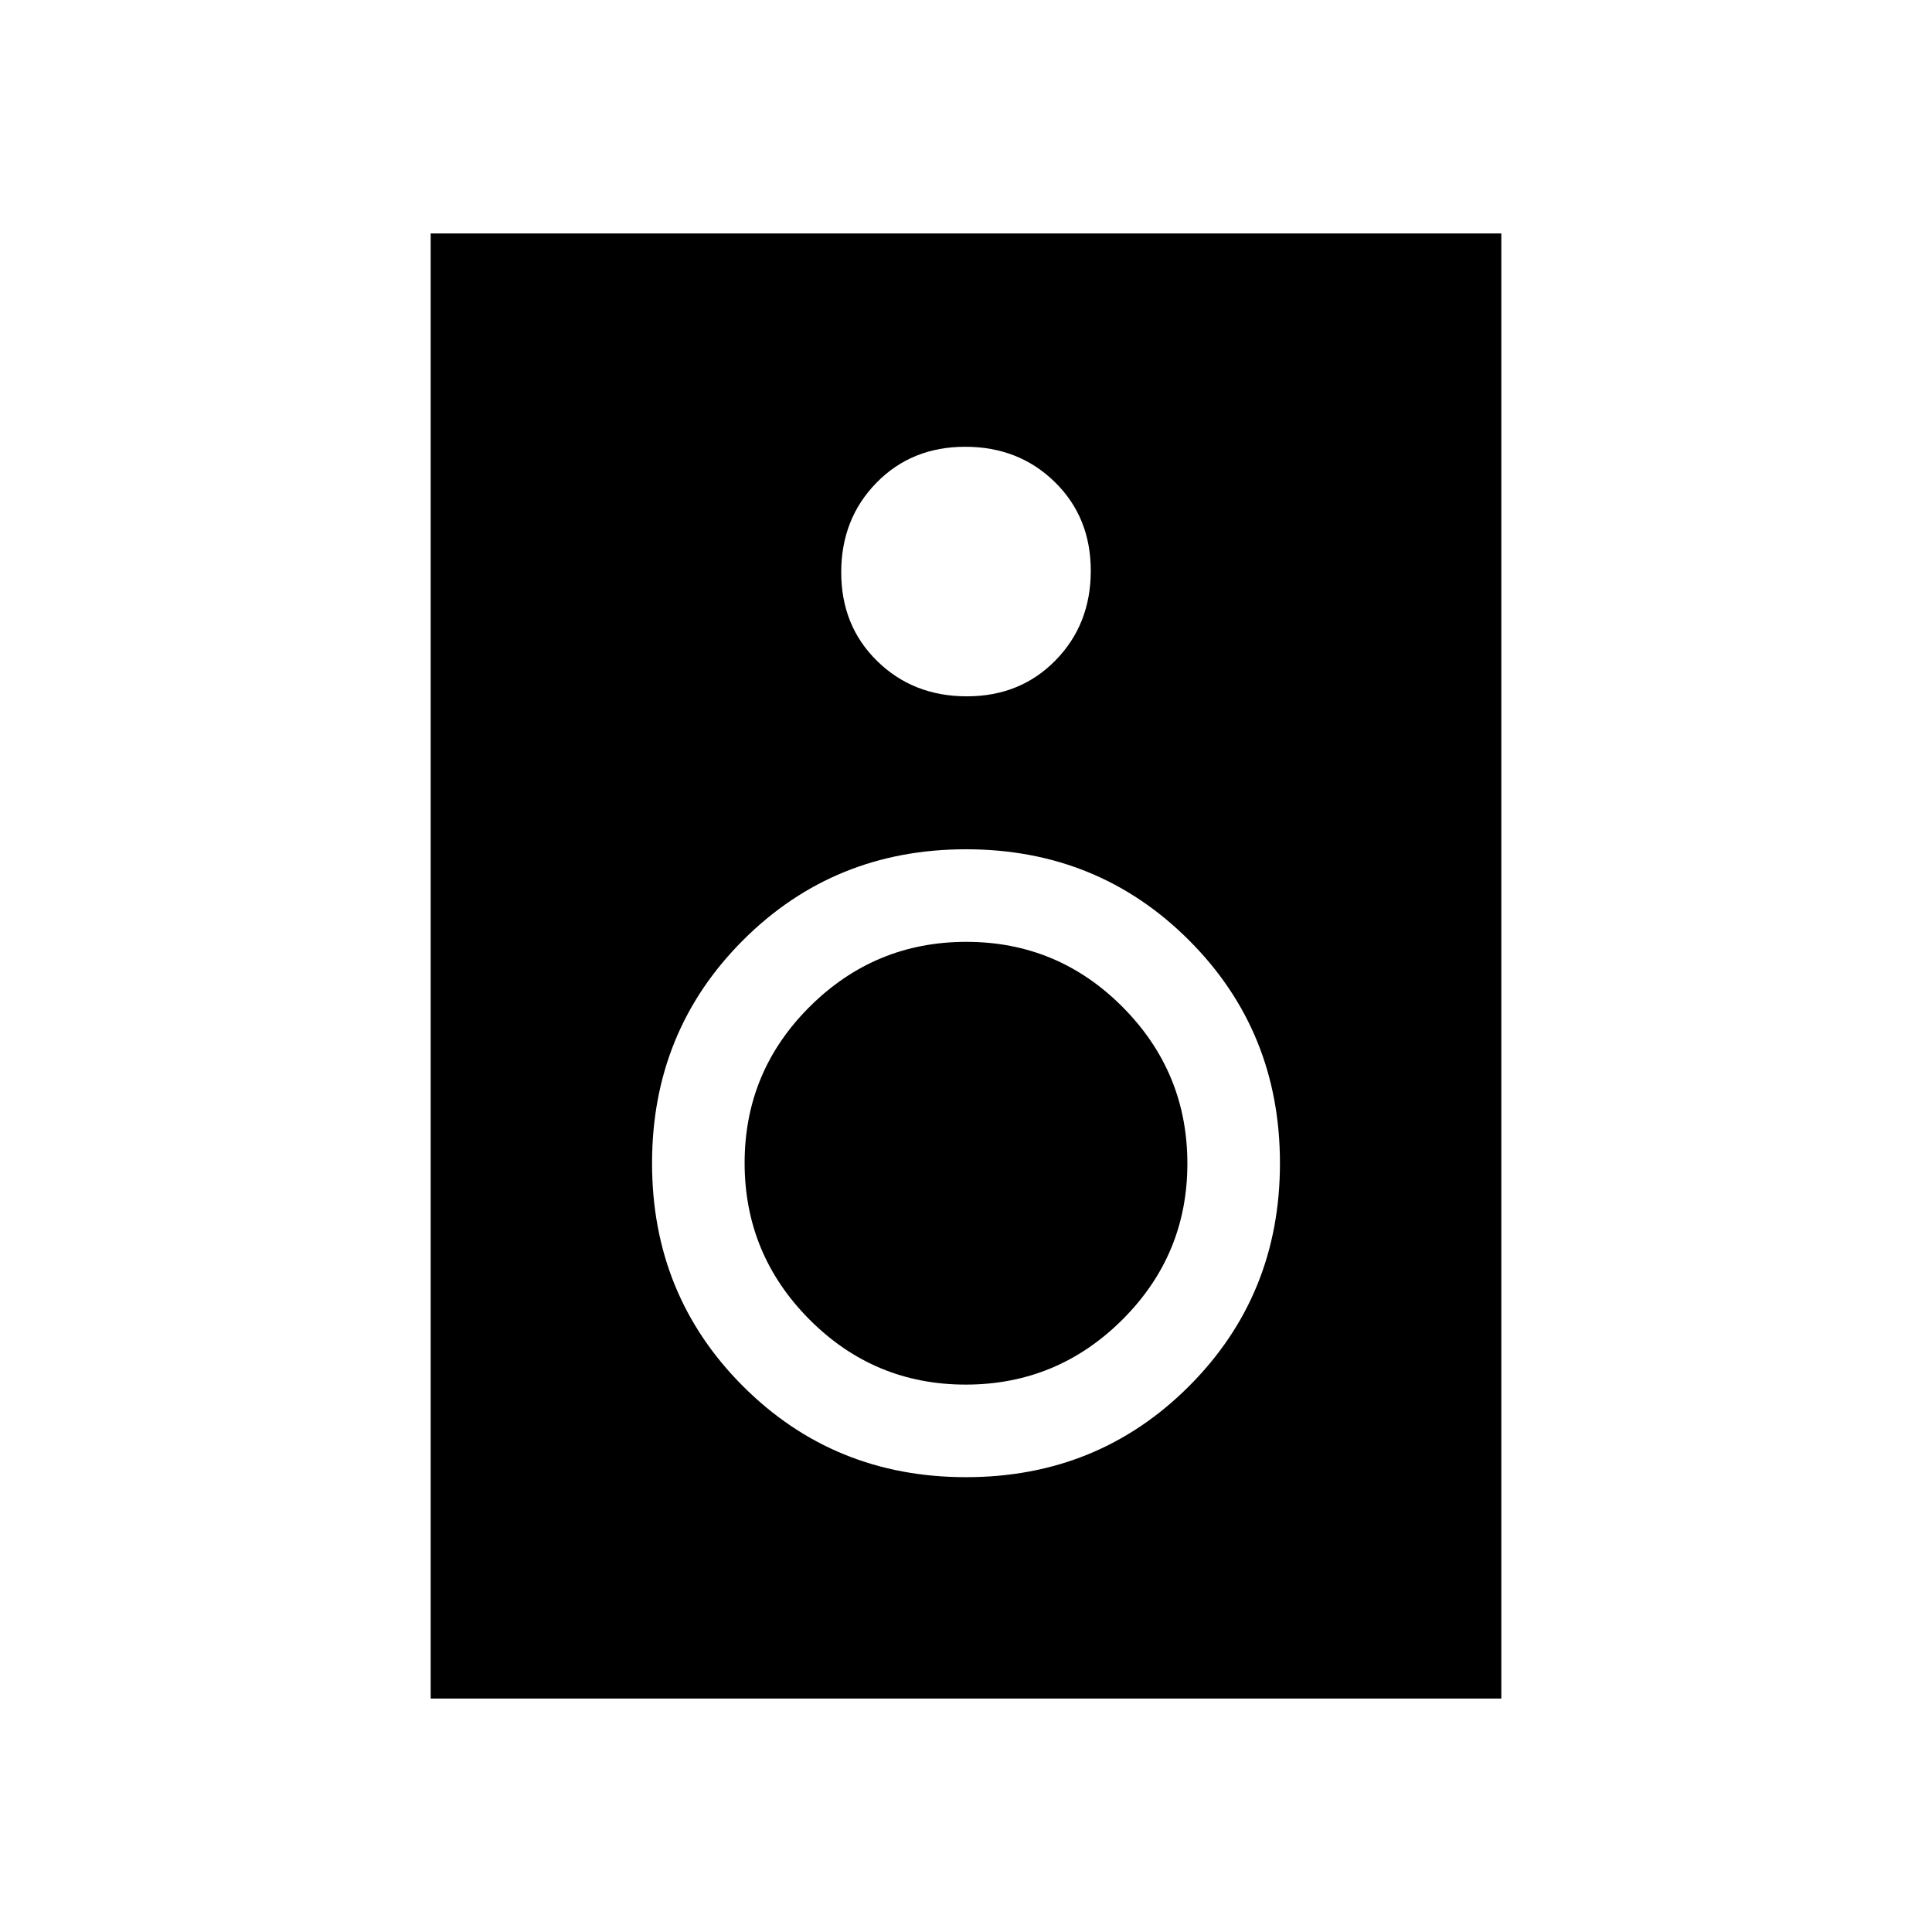 <svg xmlns="http://www.w3.org/2000/svg" height="20" viewBox="0 -960 960 960" width="20"><path d="M746-116H214v-728h532v728ZM480.39-614q26.61 0 44.11-17.89t17.5-44.5q0-26.61-17.89-44.11t-44.5-17.5q-26.61 0-44.11 17.89t-17.5 44.5q0 26.61 17.89 44.11t44.5 17.5ZM480-226q65.6 0 110.8-45.2T636-382q0-65.6-45.2-110.8T480-538q-65.6 0-110.8 45.2T324-382q0 65.6 45.2 110.8T480-226Zm-.16-46q-45.44 0-77.64-32.36t-32.2-77.8q0-45.44 32.36-77.64t77.8-32.2q45.44 0 77.64 32.36t32.2 77.8q0 45.44-32.36 77.64t-77.8 32.2Z"/></svg>